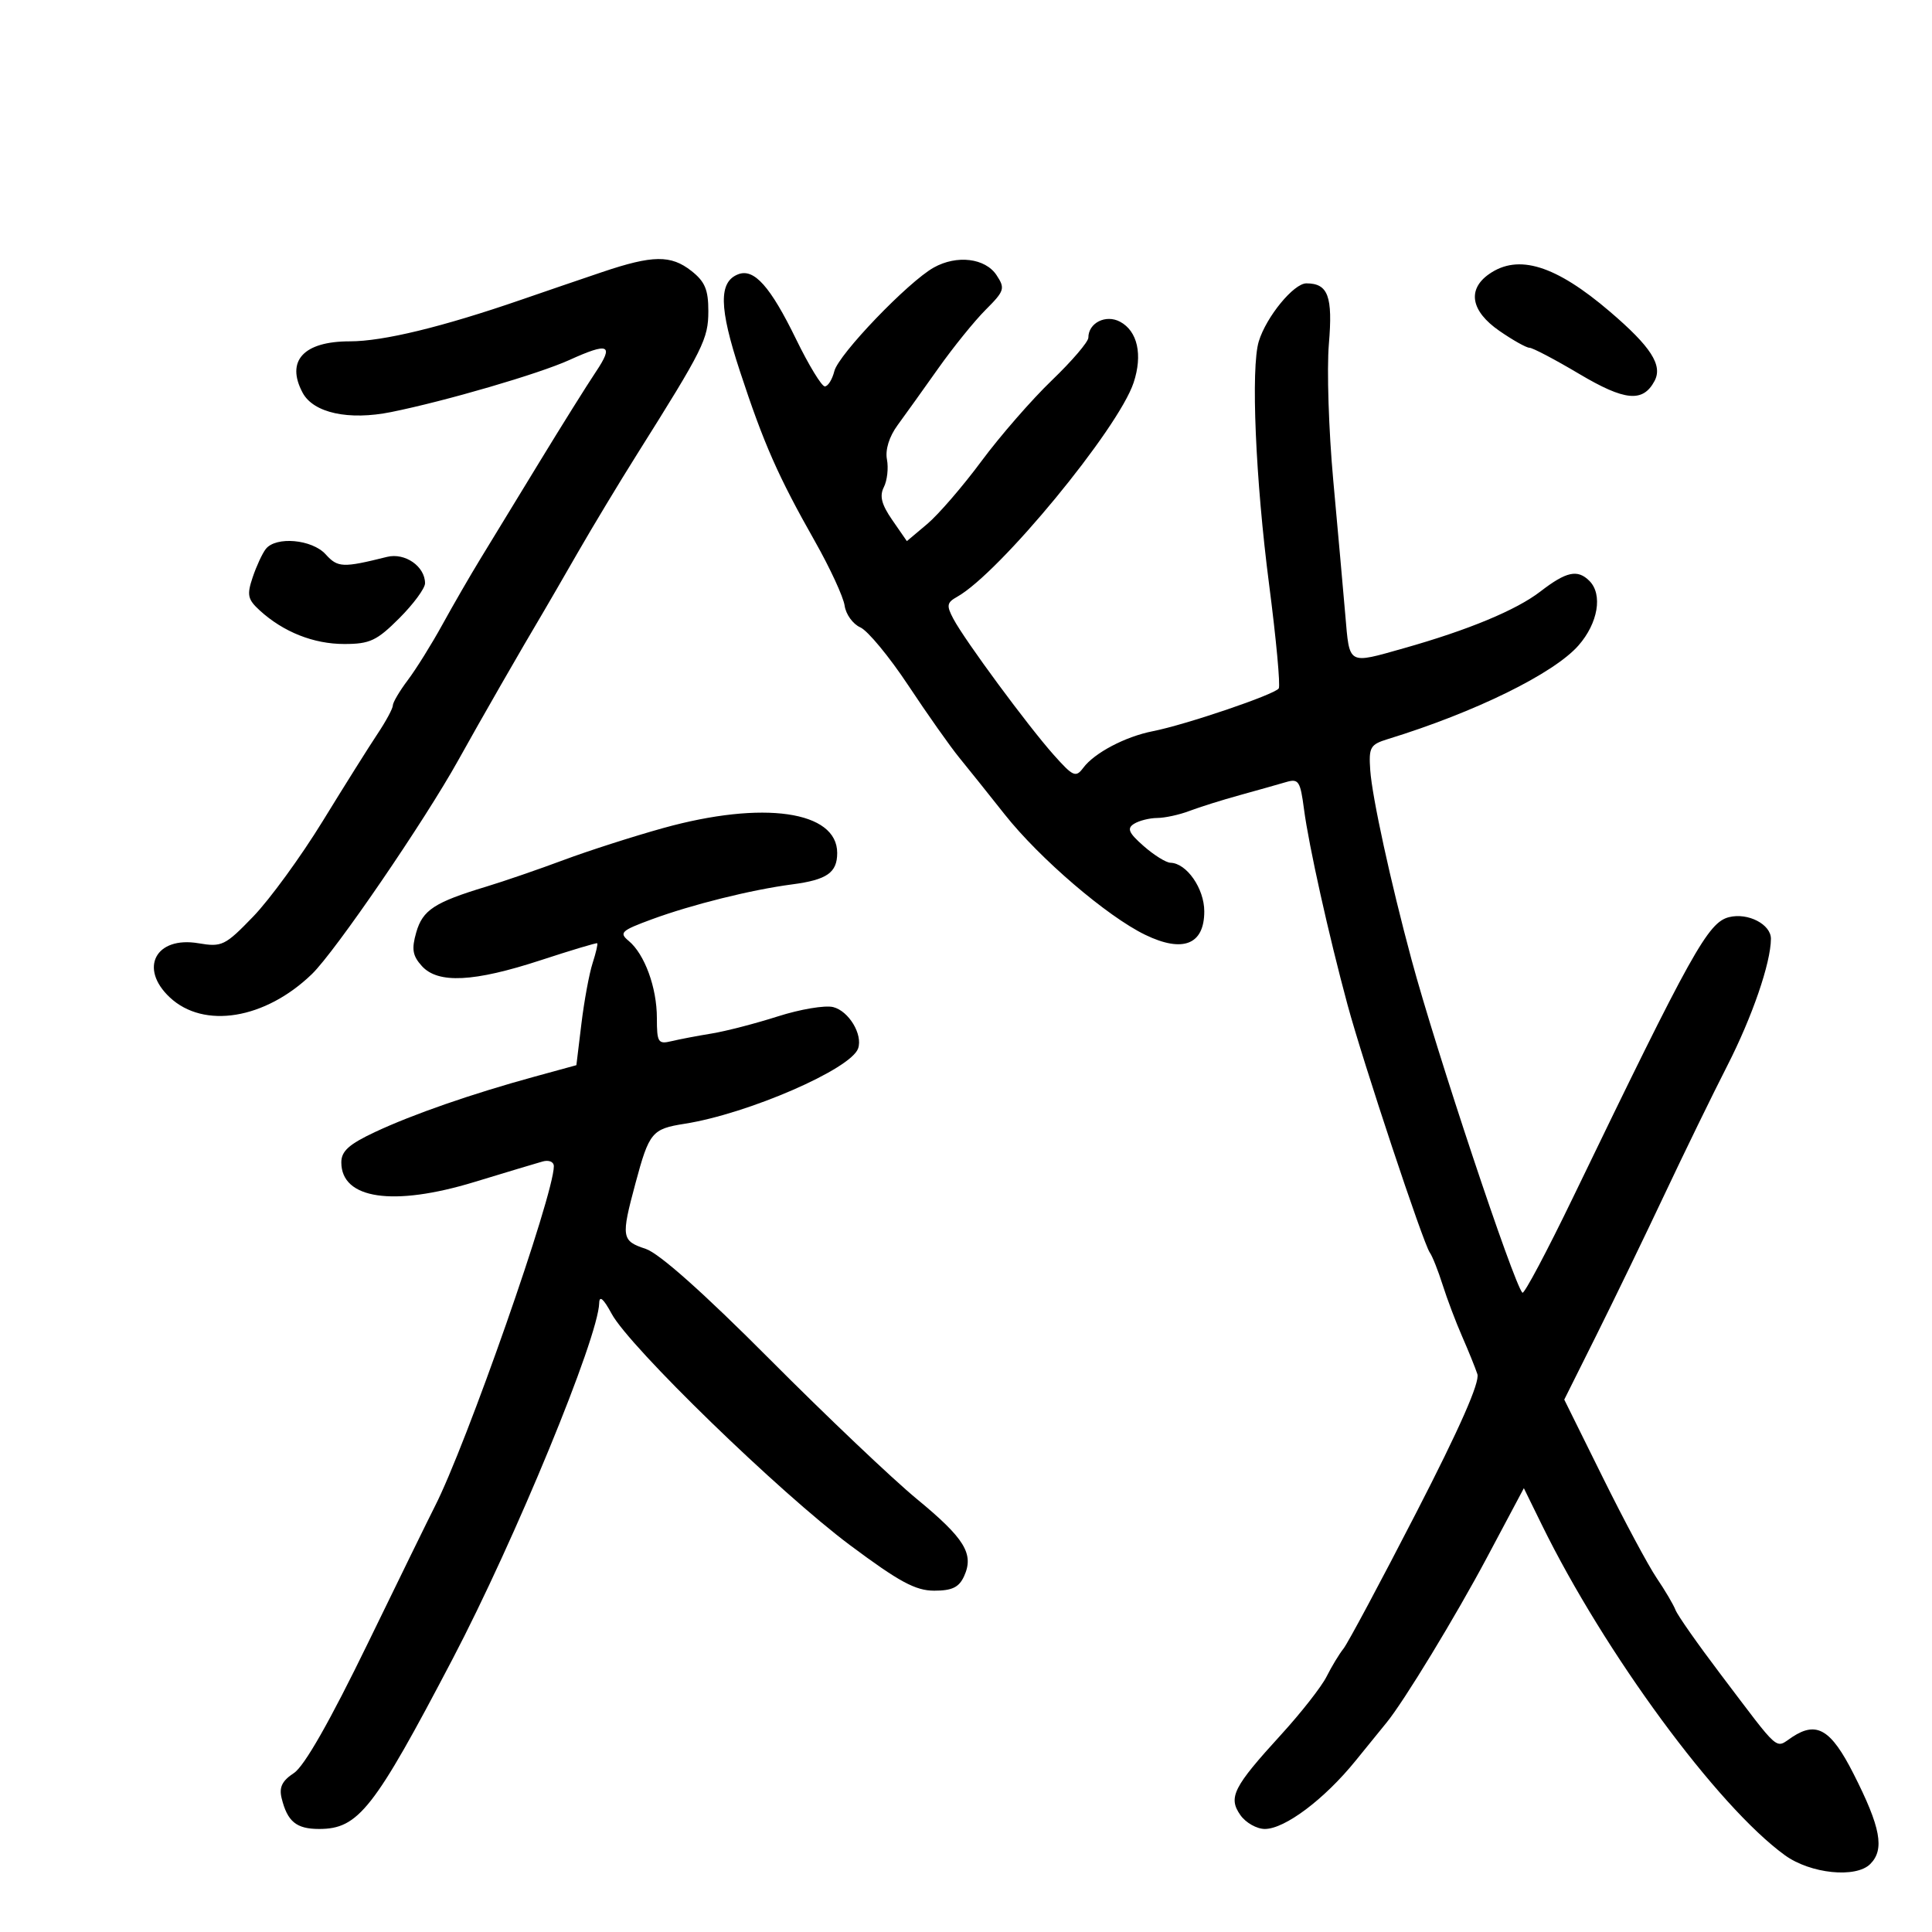 <svg xmlns="http://www.w3.org/2000/svg" width="300" height="300" viewBox="0 0 300 300" version="1.1">
	<path d="M 93.500 42.250 C 90.200 43.364, 84.575 45.286, 81 46.521 C 68.715 50.765, 59.491 53.006, 54.321 53.003 C 47.136 52.999, 44.345 56.039, 46.992 60.986 C 48.670 64.121, 54.142 65.315, 60.738 63.984 C 69.206 62.276, 83.678 58.050, 88.391 55.910 C 94.542 53.117, 95.372 53.487, 92.518 57.750 C 91.137 59.813, 87.193 66.118, 83.754 71.762 C 80.314 77.406, 76.197 84.156, 74.605 86.762 C 73.013 89.368, 70.350 93.975, 68.688 97 C 67.026 100.025, 64.616 103.892, 63.333 105.594 C 62.050 107.296, 61 109.072, 61 109.541 C 61 110.009, 59.932 111.992, 58.627 113.946 C 57.322 115.901, 53.491 122, 50.114 127.500 C 46.737 133, 41.884 139.665, 39.329 142.311 C 34.945 146.851, 34.465 147.085, 30.807 146.467 C 24.184 145.348, 21.539 150.339, 26.357 154.865 C 31.644 159.833, 41.171 158.274, 48.435 151.253 C 52.051 147.758, 65.937 127.461, 71.188 117.996 C 74.608 111.830, 80.953 100.784, 84.500 94.818 C 85.050 93.893, 87.393 89.843, 89.707 85.818 C 92.020 81.793, 96.177 74.900, 98.944 70.500 C 109.246 54.119, 109.981 52.643, 109.991 48.323 C 109.998 44.994, 109.464 43.724, 107.365 42.073 C 104.174 39.562, 101.358 39.598, 93.500 42.250 M 145.002 41.540 C 141.030 43.753, 130.211 55.024, 129.557 57.629 C 129.230 58.933, 128.563 60, 128.075 60 C 127.588 60, 125.582 56.705, 123.619 52.677 C 119.622 44.479, 117.096 41.642, 114.636 42.586 C 111.579 43.759, 111.645 47.754, 114.886 57.618 C 118.596 68.912, 120.811 73.938, 126.535 84.046 C 128.885 88.196, 130.963 92.696, 131.154 94.046 C 131.344 95.395, 132.441 96.913, 133.590 97.418 C 134.740 97.924, 138.089 101.974, 141.032 106.418 C 143.976 110.863, 147.535 115.909, 148.942 117.632 C 150.349 119.354, 153.525 123.323, 156 126.451 C 161.428 133.310, 171.899 142.284, 177.826 145.156 C 183.682 147.993, 187 146.679, 187 141.521 C 187 137.968, 184.264 134.032, 181.750 133.968 C 181.063 133.951, 179.190 132.785, 177.588 131.377 C 175.253 129.325, 174.956 128.641, 176.088 127.924 C 176.865 127.433, 178.483 127.024, 179.685 127.015 C 180.887 127.007, 183.137 126.517, 184.685 125.926 C 186.233 125.335, 189.750 124.231, 192.500 123.472 C 195.250 122.713, 198.478 121.802, 199.674 121.449 C 201.644 120.867, 201.908 121.261, 202.484 125.653 C 203.221 131.278, 206.326 145.230, 209.238 156 C 211.653 164.934, 220.996 193.076, 222.020 194.500 C 222.416 195.050, 223.310 197.300, 224.007 199.500 C 224.704 201.700, 226.064 205.300, 227.029 207.500 C 227.994 209.700, 229.063 212.340, 229.406 213.367 C 229.821 214.616, 226.680 221.739, 219.924 234.867 C 214.368 245.665, 209.280 255.175, 208.617 256 C 207.955 256.825, 206.772 258.781, 205.987 260.346 C 205.202 261.911, 202.029 265.961, 198.937 269.346 C 191.495 277.491, 190.681 279.099, 192.604 281.845 C 193.434 283.030, 195.145 284, 196.407 284 C 199.511 284, 205.650 279.386, 210.485 273.418 C 212.677 270.713, 214.841 268.050, 215.293 267.500 C 217.973 264.245, 226.024 251.004, 230.926 241.791 L 236.624 231.082 239.410 236.764 C 249.197 256.719, 266.694 280.503, 277.165 288.085 C 281.127 290.954, 288.178 291.679, 290.410 289.447 C 292.677 287.180, 292.039 283.748, 287.799 275.402 C 284.321 268.555, 282.113 267.225, 278.335 269.700 C 275.546 271.527, 276.662 272.501, 267.125 259.914 C 263.619 255.286, 260.491 250.825, 260.174 250 C 259.856 249.175, 258.537 246.938, 257.242 245.028 C 255.948 243.118, 252.190 236.105, 248.893 229.443 L 242.898 217.329 247.845 207.415 C 250.567 201.962, 255.341 192.100, 258.454 185.500 C 261.568 178.900, 265.955 169.900, 268.204 165.500 C 272.083 157.908, 274.962 149.543, 274.988 145.785 C 275.004 143.533, 271.422 141.677, 268.482 142.415 C 265.223 143.233, 262.724 147.723, 244.299 185.856 C 240.218 194.303, 236.664 200.997, 236.400 200.733 C 235.055 199.388, 222.973 163.095, 219.179 149 C 215.912 136.867, 213.063 123.791, 212.771 119.594 C 212.524 116.031, 212.763 115.608, 215.500 114.766 C 229.043 110.602, 241.268 104.597, 245.106 100.227 C 248.147 96.763, 248.901 92.301, 246.800 90.200 C 244.962 88.362, 243.220 88.740, 239.191 91.848 C 235.451 94.734, 228.001 97.830, 218 100.654 C 209.206 103.137, 209.573 103.344, 208.898 95.500 C 208.567 91.650, 207.723 82.209, 207.021 74.520 C 206.320 66.830, 206.015 57.346, 206.345 53.442 C 206.974 46.003, 206.233 44, 202.851 44 C 200.890 44, 196.635 49.184, 195.466 53 C 194.211 57.092, 194.949 74.454, 197.071 90.799 C 198.164 99.213, 198.835 106.458, 198.563 106.897 C 197.989 107.827, 184.130 112.535, 179 113.543 C 174.738 114.381, 169.948 116.901, 168.217 119.216 C 167.046 120.783, 166.645 120.608, 163.621 117.216 C 159.622 112.730, 149.812 99.434, 148.045 96.103 C 146.940 94.022, 147.016 93.571, 148.625 92.670 C 155.193 88.994, 173.665 66.574, 176.030 59.408 C 177.458 55.082, 176.640 51.413, 173.924 49.959 C 171.711 48.775, 169 50.135, 169 52.429 C 169 53.081, 166.450 56.063, 163.333 59.057 C 160.217 62.051, 155.298 67.696, 152.403 71.602 C 149.508 75.509, 145.717 79.902, 143.978 81.365 L 140.817 84.025 138.560 80.762 C 136.880 78.335, 136.544 77.024, 137.246 75.638 C 137.765 74.614, 137.981 72.681, 137.725 71.343 C 137.438 69.840, 138.070 67.804, 139.380 66.017 C 140.546 64.427, 143.391 60.453, 145.703 57.186 C 148.015 53.920, 151.324 49.829, 153.057 48.097 C 155.983 45.170, 156.103 44.787, 154.741 42.723 C 152.995 40.079, 148.584 39.543, 145.002 41.540 M 231.223 42.557 C 227.795 44.958, 228.396 48.310, 232.804 51.364 C 234.896 52.814, 237.007 54, 237.496 54 C 237.984 54, 241.459 55.827, 245.217 58.059 C 252.300 62.268, 255.109 62.533, 256.911 59.166 C 258.219 56.723, 256.370 53.845, 249.985 48.388 C 241.551 41.177, 235.761 39.378, 231.223 42.557 M 41.268 85.250 C 40.730 85.938, 39.813 87.920, 39.230 89.656 C 38.310 92.393, 38.457 93.073, 40.335 94.789 C 43.999 98.135, 48.692 100, 53.450 100 C 57.425 100, 58.506 99.494, 62 96 C 64.200 93.800, 66 91.357, 66 90.571 C 66 87.945, 62.877 85.779, 60.092 86.474 C 53.233 88.186, 52.449 88.154, 50.572 86.080 C 48.457 83.743, 42.838 83.241, 41.268 85.250 M 103 128.576 C 98.325 129.874, 91.350 132.113, 87.500 133.551 C 83.650 134.988, 78.250 136.845, 75.500 137.677 C 67.461 140.110, 65.631 141.306, 64.634 144.779 C 63.888 147.382, 64.059 148.408, 65.508 150.009 C 68.014 152.778, 73.580 152.501, 84 149.089 C 88.675 147.558, 92.605 146.379, 92.733 146.469 C 92.861 146.558, 92.538 147.952, 92.016 149.566 C 91.493 151.180, 90.714 155.403, 90.283 158.951 L 89.500 165.401 83 167.182 C 73.250 169.853, 64.119 173.023, 58.250 175.774 C 54.191 177.676, 53 178.747, 53 180.495 C 53 186.198, 61.040 187.385, 73.653 183.544 C 78.519 182.062, 83.287 180.628, 84.250 180.357 C 85.235 180.080, 86 180.403, 86 181.095 C 86 185.550, 72.380 224.462, 67.481 234 C 66.775 235.375, 62.126 244.871, 57.150 255.101 C 51.210 267.313, 47.255 274.258, 45.636 275.319 C 43.809 276.516, 43.315 277.526, 43.730 279.217 C 44.621 282.854, 46.014 284, 49.546 284 C 55.655 284, 58.047 280.956, 70.275 257.615 C 79.991 239.072, 92.915 207.690, 93.044 202.330 C 93.074 201.108, 93.715 201.663, 94.975 204 C 97.753 209.155, 121.046 231.769, 131.981 239.927 C 139.630 245.632, 142.161 247, 145.071 247 C 147.842 247, 148.917 246.478, 149.704 244.750 C 151.279 241.293, 149.807 238.890, 142.356 232.756 C 138.585 229.650, 128.305 219.885, 119.510 211.053 C 109.226 200.727, 102.357 194.613, 100.260 193.921 C 96.502 192.681, 96.418 192.137, 98.676 183.735 C 100.803 175.819, 101.236 175.294, 106.308 174.499 C 116.136 172.957, 132.143 166.006, 133.248 162.801 C 133.996 160.631, 131.799 156.988, 129.375 156.379 C 128.119 156.064, 124.259 156.713, 120.796 157.820 C 117.333 158.928, 112.700 160.128, 110.500 160.486 C 108.300 160.844, 105.487 161.380, 104.250 161.677 C 102.192 162.171, 102 161.864, 102 158.076 C 102 153.353, 100.099 148.154, 97.619 146.098 C 96.096 144.835, 96.453 144.503, 101.214 142.750 C 107.446 140.456, 116.697 138.154, 123 137.328 C 128.410 136.619, 130 135.510, 130 132.446 C 130 125.917, 118.503 124.269, 103 128.576" stroke="none" fill="black" fill-rule="evenodd"/>
</svg>